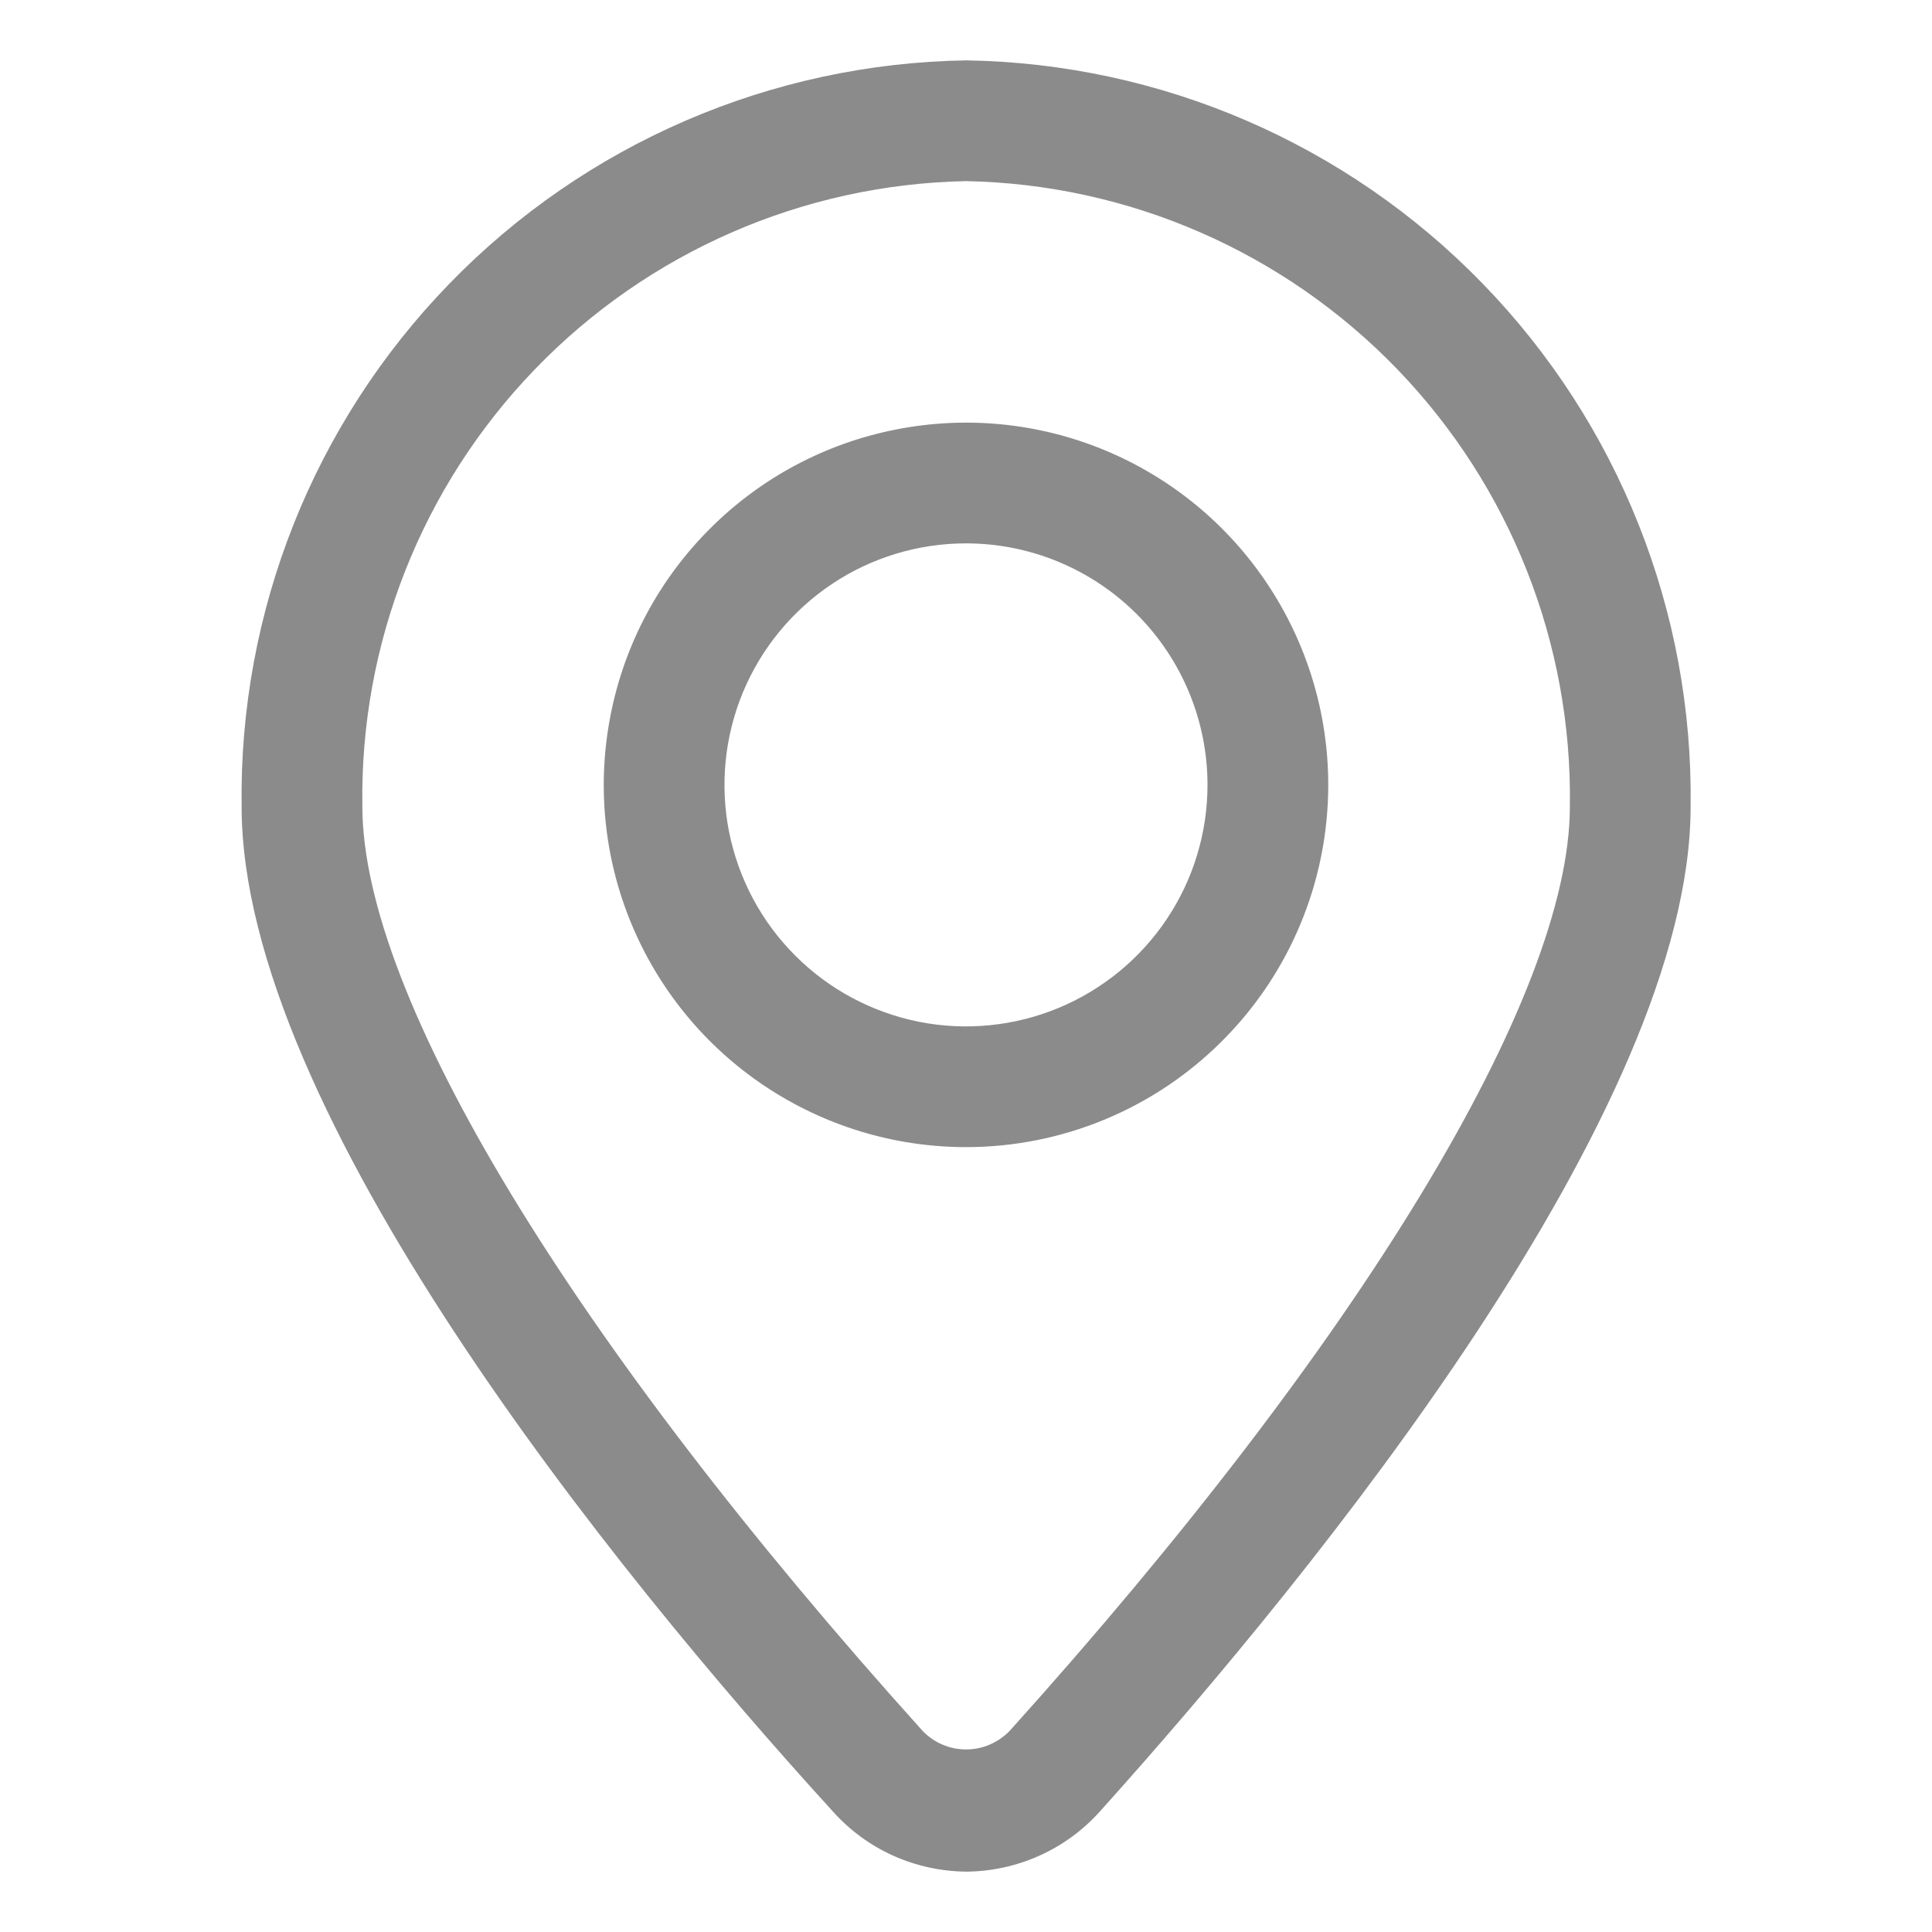 <svg width="16" height="16" viewBox="0 0 16 16" fill="none" xmlns="http://www.w3.org/2000/svg">
<path d="M8.001 15.5C7.792 15.498 7.586 15.453 7.395 15.367C7.205 15.281 7.035 15.156 6.896 15C5.071 13 2.001 9.195 2.001 6.68C1.978 5.065 2.597 3.507 3.722 2.349C4.847 1.19 6.386 0.525 8.001 0.5C9.615 0.525 11.154 1.19 12.279 2.349C13.404 3.507 14.023 5.065 14.001 6.68C14.001 9.18 10.931 12.975 9.106 15.005C8.966 15.16 8.796 15.284 8.605 15.369C8.415 15.454 8.209 15.499 8.001 15.5ZM8.001 1.5C6.651 1.526 5.368 2.086 4.431 3.057C3.493 4.028 2.979 5.331 3.001 6.68C3.001 8.25 4.736 11.11 7.641 14.335C7.687 14.383 7.743 14.422 7.805 14.448C7.867 14.475 7.933 14.488 8.001 14.488C8.068 14.488 8.134 14.475 8.196 14.448C8.258 14.422 8.314 14.383 8.361 14.335C11.266 11.11 13.001 8.25 13.001 6.68C13.022 5.331 12.508 4.028 11.571 3.057C10.633 2.086 9.35 1.526 8.001 1.5Z" fill="#8B8B8B"/>
<path d="M8 9.5C7.407 9.5 6.827 9.324 6.333 8.994C5.84 8.665 5.455 8.196 5.228 7.648C5.001 7.1 4.942 6.497 5.058 5.915C5.173 5.333 5.459 4.798 5.879 4.379C6.298 3.959 6.833 3.673 7.415 3.558C7.997 3.442 8.6 3.501 9.148 3.728C9.696 3.955 10.165 4.34 10.494 4.833C10.824 5.327 11 5.907 11 6.5C11 7.296 10.684 8.059 10.121 8.621C9.559 9.184 8.796 9.5 8 9.5ZM8 4.5C7.604 4.5 7.218 4.617 6.889 4.837C6.56 5.057 6.304 5.369 6.152 5.735C6.001 6.1 5.961 6.502 6.038 6.89C6.116 7.278 6.306 7.635 6.586 7.914C6.865 8.194 7.222 8.384 7.61 8.462C7.998 8.539 8.4 8.499 8.765 8.348C9.131 8.196 9.443 7.94 9.663 7.611C9.883 7.282 10 6.896 10 6.5C10 5.97 9.789 5.461 9.414 5.086C9.039 4.711 8.53 4.5 8 4.5Z" fill="#8B8B8B"/>
</svg>
